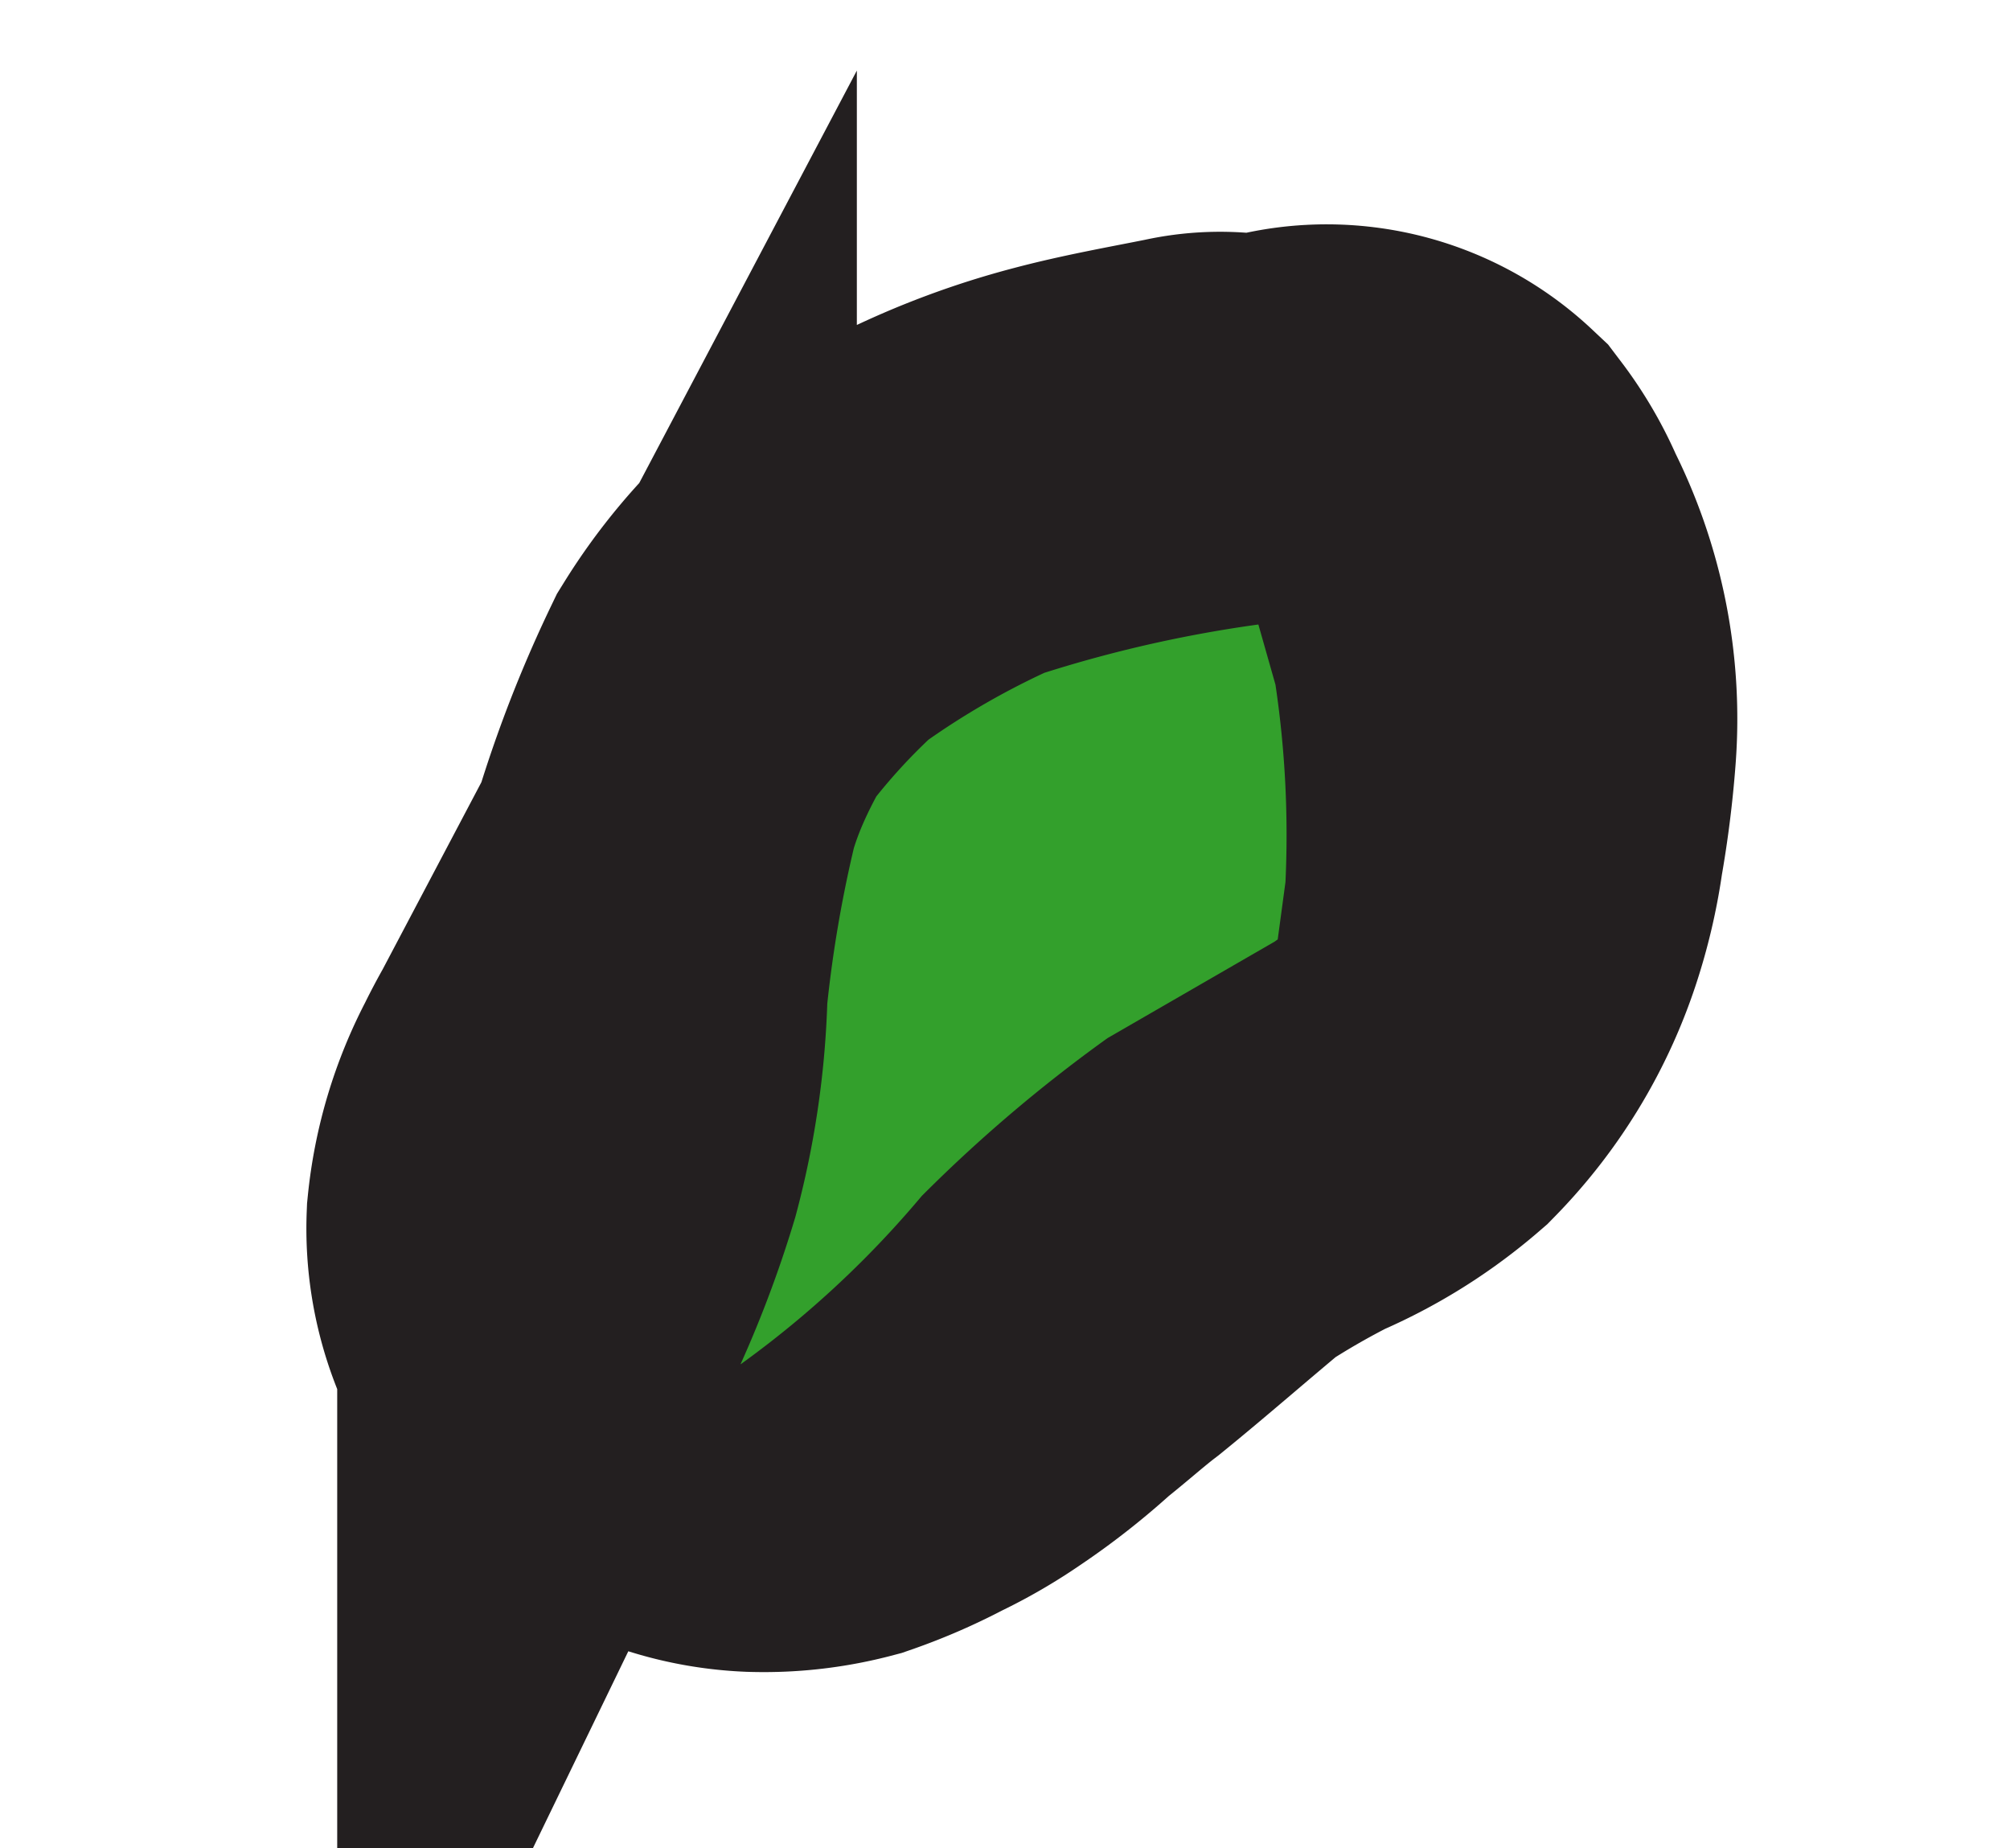 <svg xmlns="http://www.w3.org/2000/svg" width="3.868" height="3.556" viewBox="0 0 3.868 3.556">
  <defs>
    <style>
      .cls-1 {
        fill: #231f20;
      }

      .cls-1, .cls-2 {
        stroke: #231f20;
        stroke-miterlimit: 10;
      }

      .cls-2 {
        fill: #33a02c;
        stroke-width: 0.1px;
      }
    </style>
  </defs>
  <g id="mauritius" transform="translate(2.54 0.684) rotate(60)">
    <path id="Path_5063" data-name="Path 5063" class="cls-1" d="M1.179.571A.654.654,0,0,0,1.032.306.757.757,0,0,0,.937.218,1.724,1.724,0,0,0,.8.114.655.655,0,0,0,.463,0a.4.4,0,0,0-.1,0A.246.246,0,0,0,.188.236a.186.186,0,0,0-.074.1C.089.41.062.484.042.558A1.26,1.26,0,0,0,0,.808a.789.789,0,0,0,.091.433,2.048,2.048,0,0,0,.281.33c.083.118.128.254.206.369a.534.534,0,0,0,.14.149.334.334,0,0,0,.254.043.444.444,0,0,0,.182-.1.369.369,0,0,0,.064-.076.469.469,0,0,0,.054-.124.813.813,0,0,0,.014-.124.673.673,0,0,0,0-.109,1.059,1.059,0,0,0-.023-.159c-.008-.054-.017-.095-.023-.142-.016-.1-.037-.206-.054-.306a1.822,1.822,0,0,1,0-.206A.693.693,0,0,0,1.179.571Z" transform="translate(0 0)"/>
    <path id="Path_5064" data-name="Path 5064" class="cls-2" d="M.975,1.8V1.652L.9,1.693a2.226,2.226,0,0,0-.213-.263A1.752,1.752,0,0,0,.37,1.178a2.445,2.445,0,0,1-.241-.2C.1.947.076.912.055.878A1.122,1.122,0,0,1,.006.722a1.517,1.517,0,0,1,0-.273A2.529,2.529,0,0,1,.149,0H.174L.313.035a2.013,2.013,0,0,1,.352.18L.775.3a.1.1,0,0,0,0,.028h0V.7a2.809,2.809,0,0,0,.082.449A1.966,1.966,0,0,1,.975,1.8Z" transform="translate(0.208 0.308)"/>
  </g>
</svg>
